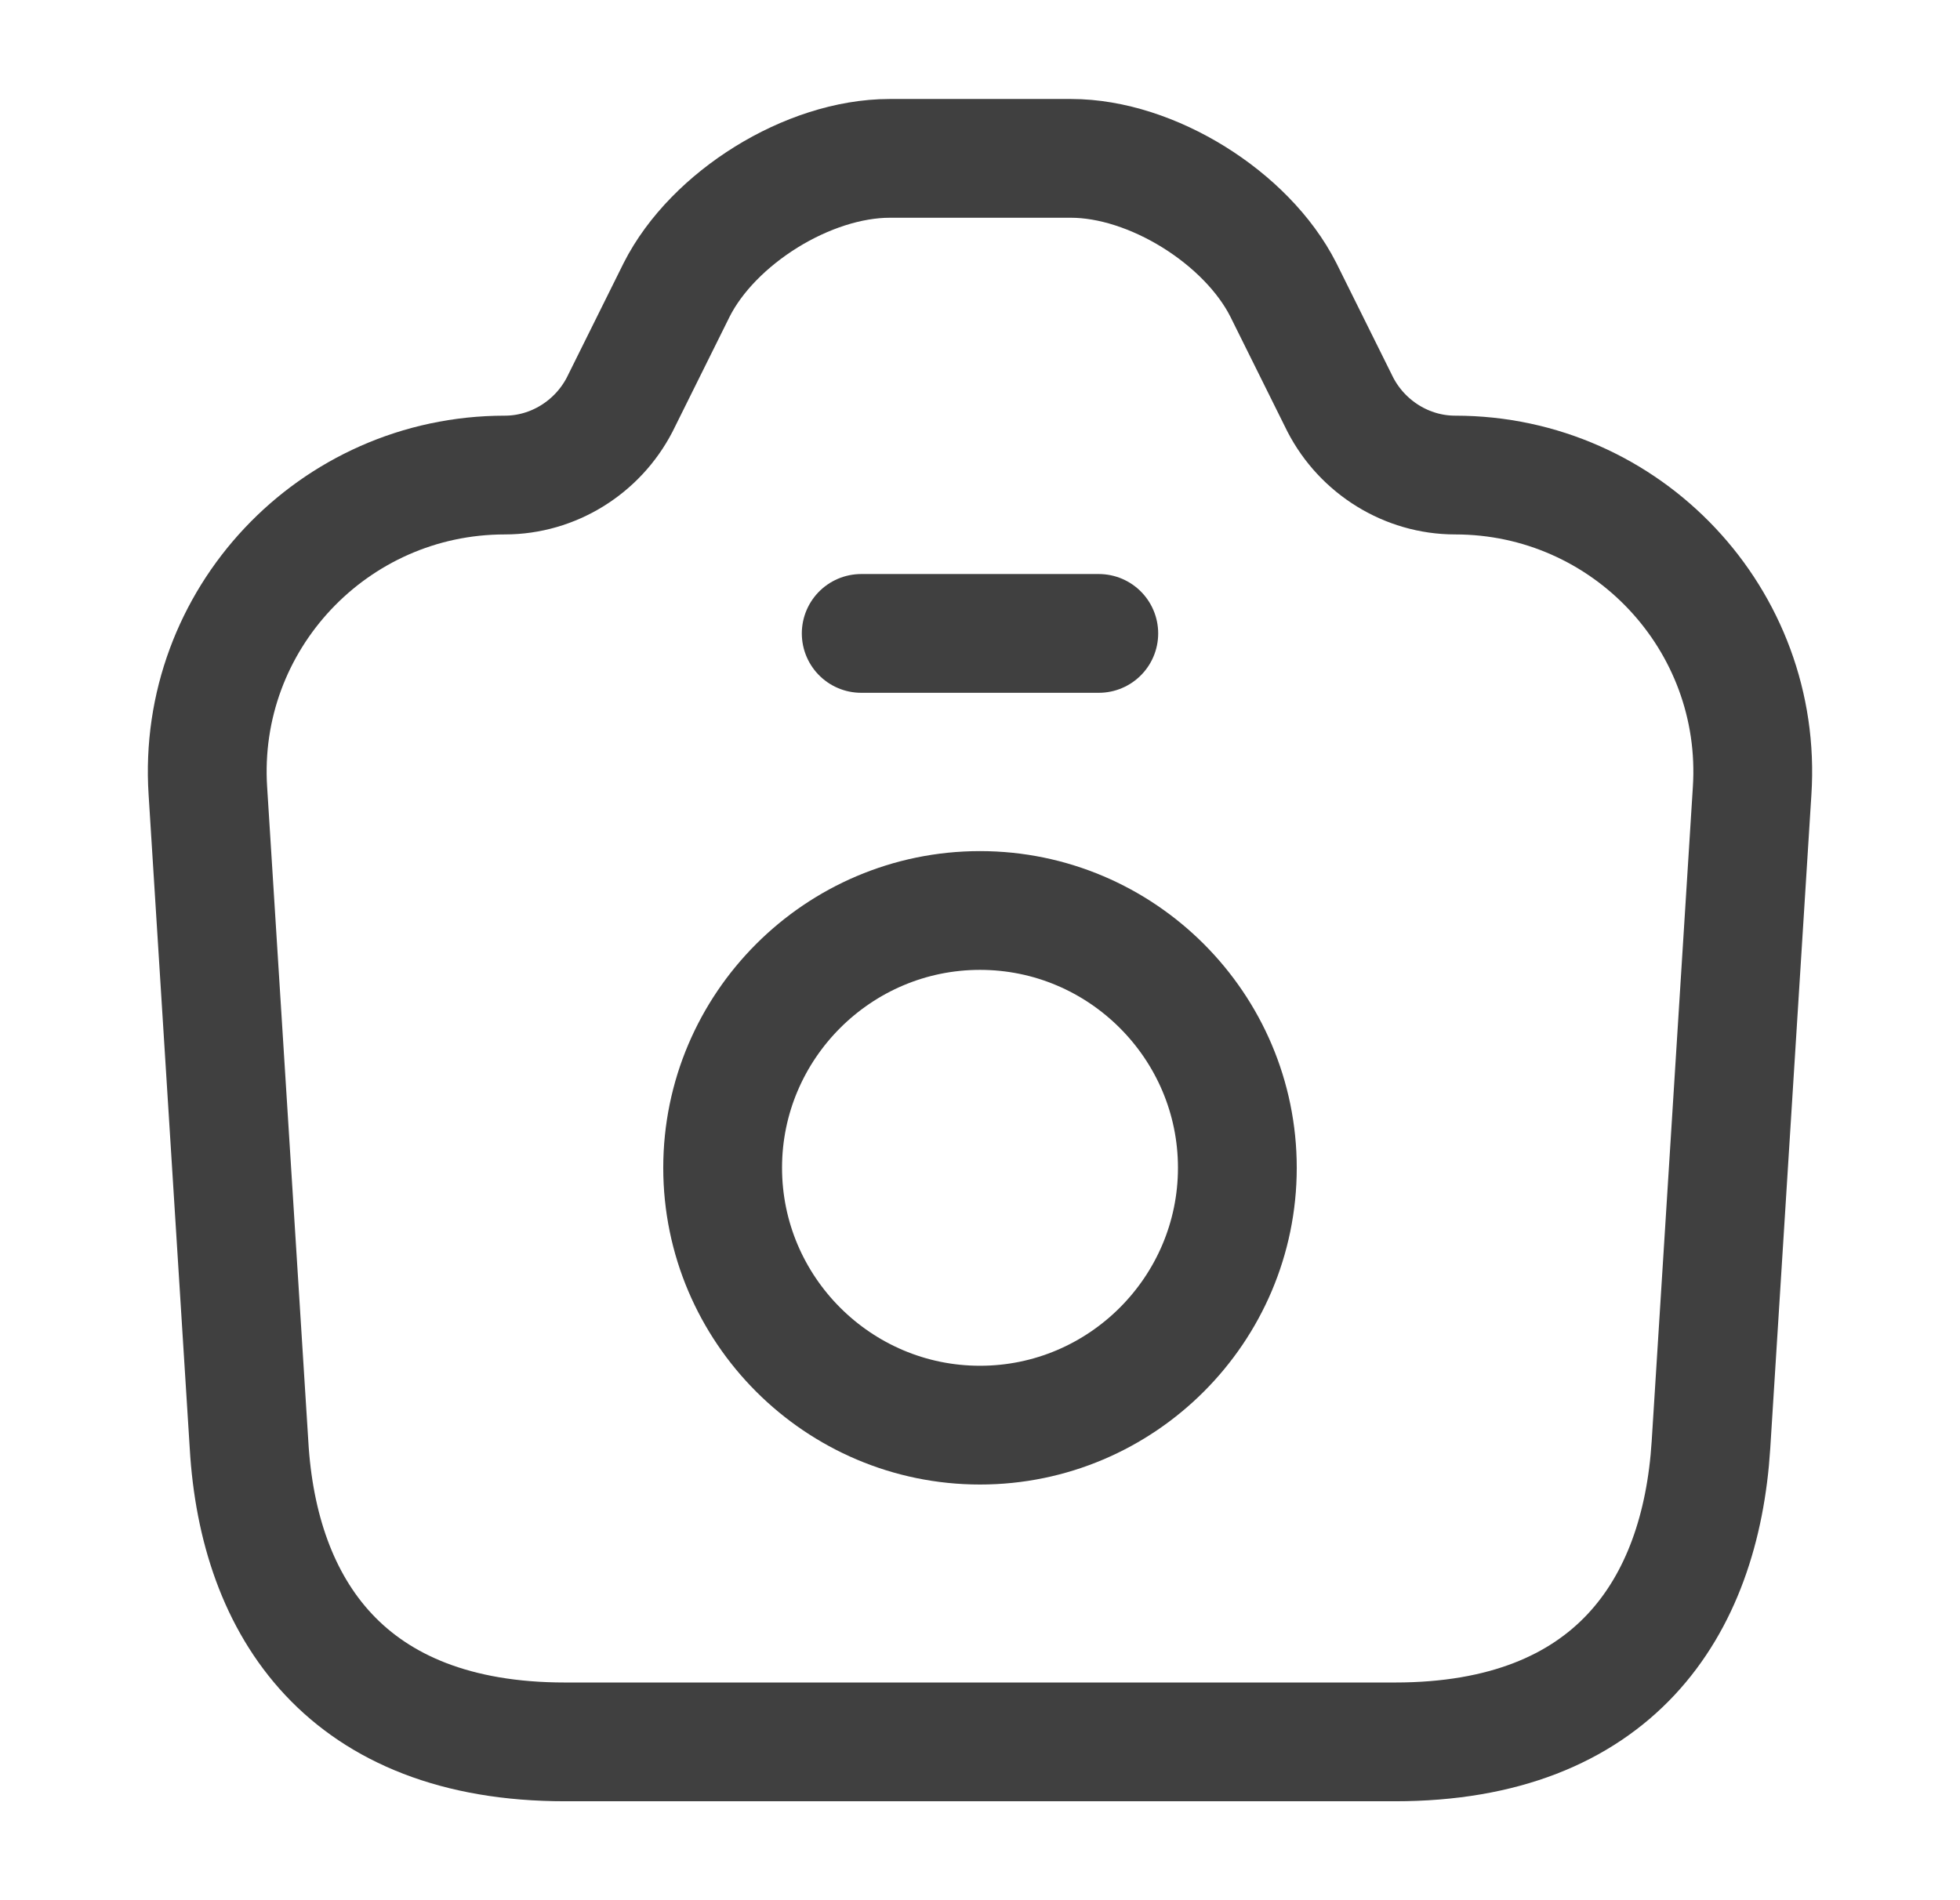 <svg width="33" height="32" viewBox="0 0 33 32" fill="none" xmlns="http://www.w3.org/2000/svg">
<path d="M9.513 29.334H23.487C27.167 29.334 28.633 27.08 28.807 24.334L29.5 13.32C29.687 10.44 27.393 8 24.5 8C23.687 8 22.94 7.534 22.567 6.814L21.607 4.88C20.993 3.667 19.393 2.667 18.033 2.667H14.98C13.607 2.667 12.007 3.667 11.393 4.88L10.433 6.814C10.06 7.534 9.313 8 8.5 8C5.607 8 3.313 10.44 3.5 13.32L4.193 24.334C4.353 27.08 5.833 29.334 9.513 29.334Z" stroke="#404040" stroke-width="2" stroke-linecap="round" stroke-linejoin="round"/>
<path d="M14.5 10.667H18.5" stroke="#404040" stroke-width="2" stroke-linecap="round" stroke-linejoin="round"/>
<path d="M16.5 24C18.887 24 20.833 22.053 20.833 19.666C20.833 17.28 18.887 15.333 16.5 15.333C14.113 15.333 12.167 17.28 12.167 19.666C12.167 22.053 14.113 24 16.5 24Z" stroke="#404040" stroke-width="2" stroke-linecap="round" stroke-linejoin="round"/>
</svg>
